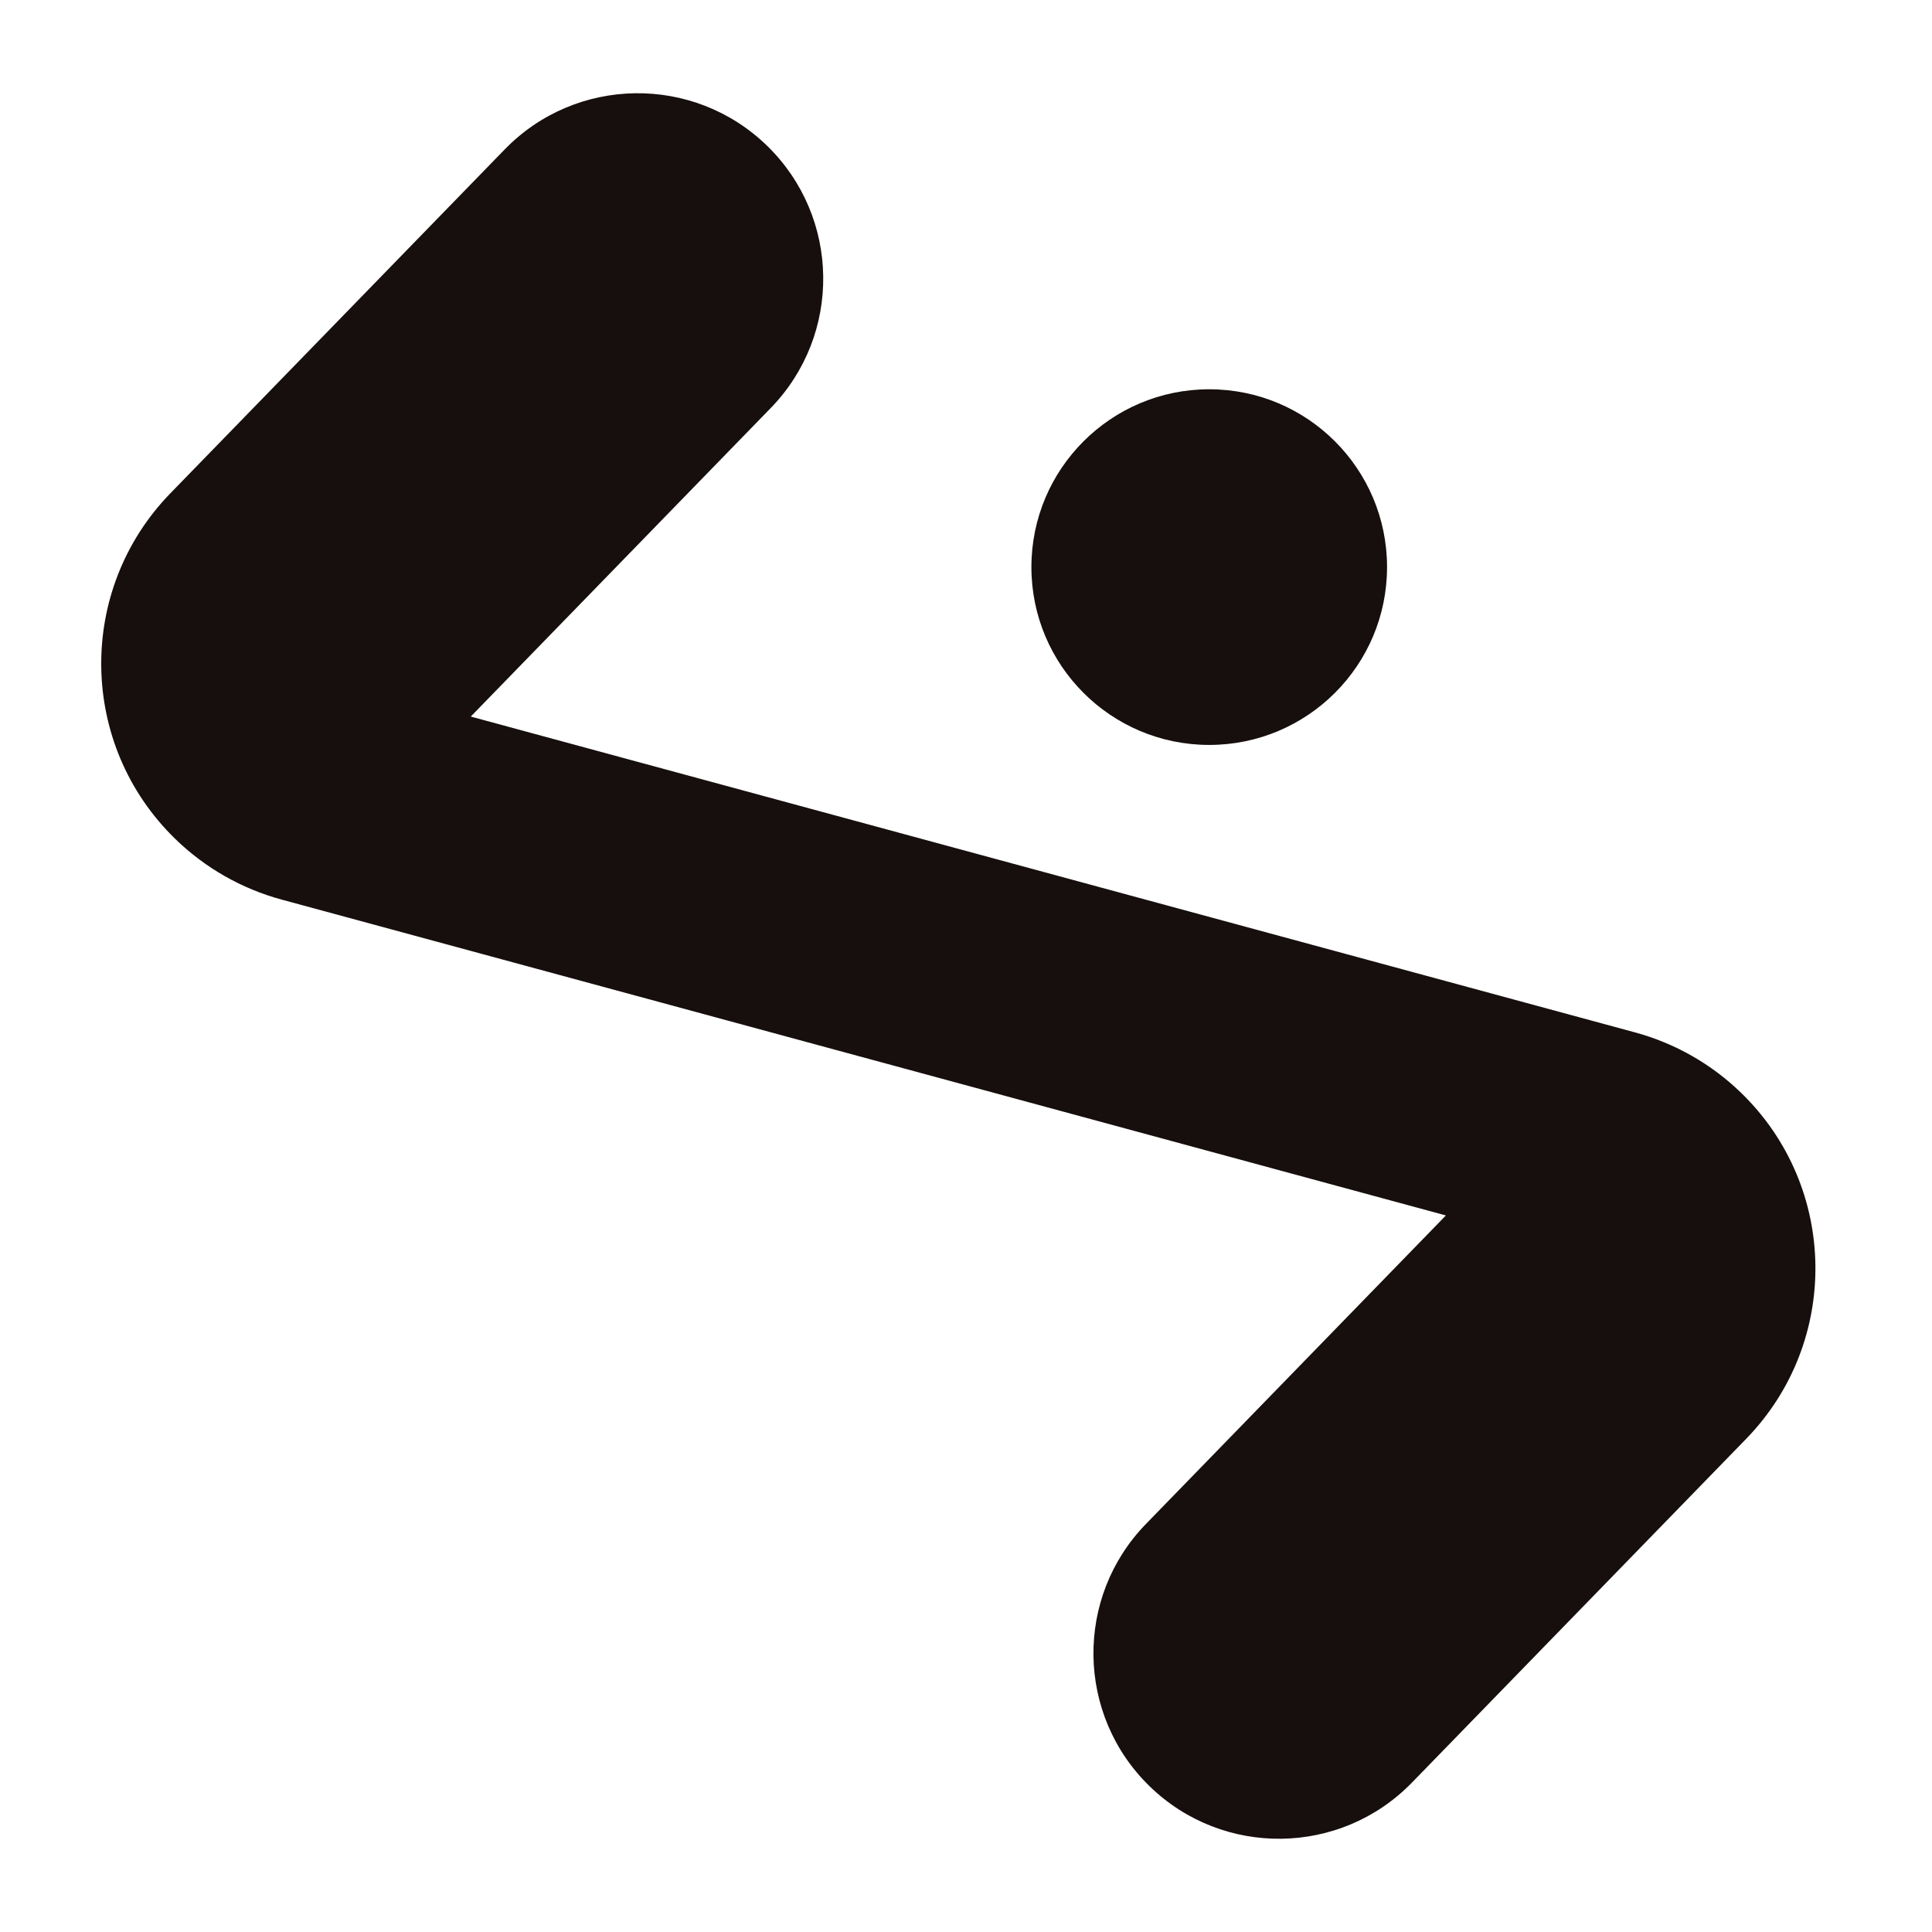 <svg width="47" height="47" viewBox="0 0 47 47" fill="none" xmlns="http://www.w3.org/2000/svg">
<path d="M27.967 43.455C29.754 45.192 32.611 45.152 34.349 43.365L42.481 35.001C44.77 32.646 44.718 28.881 42.362 26.591C41.639 25.887 40.748 25.379 39.774 25.115L10.203 17.093C9.444 16.887 8.908 17.826 9.472 18.375C9.774 18.668 10.257 18.662 10.55 18.36L18.749 9.927C20.487 8.14 20.447 5.283 18.66 3.545C16.872 1.808 14.015 1.848 12.278 3.635L4.146 11.999C1.856 14.354 1.909 18.119 4.264 20.409C4.988 21.113 5.879 21.621 6.853 21.885L36.423 29.907C37.183 30.113 37.719 29.174 37.154 28.625C36.853 28.332 36.37 28.338 36.077 28.64L27.878 37.073C26.14 38.86 26.18 41.717 27.967 43.455Z" fill="#160F0D"/>
<circle cx="29.417" cy="13.796" r="4.326" fill="#160F0D"/>
</svg>
